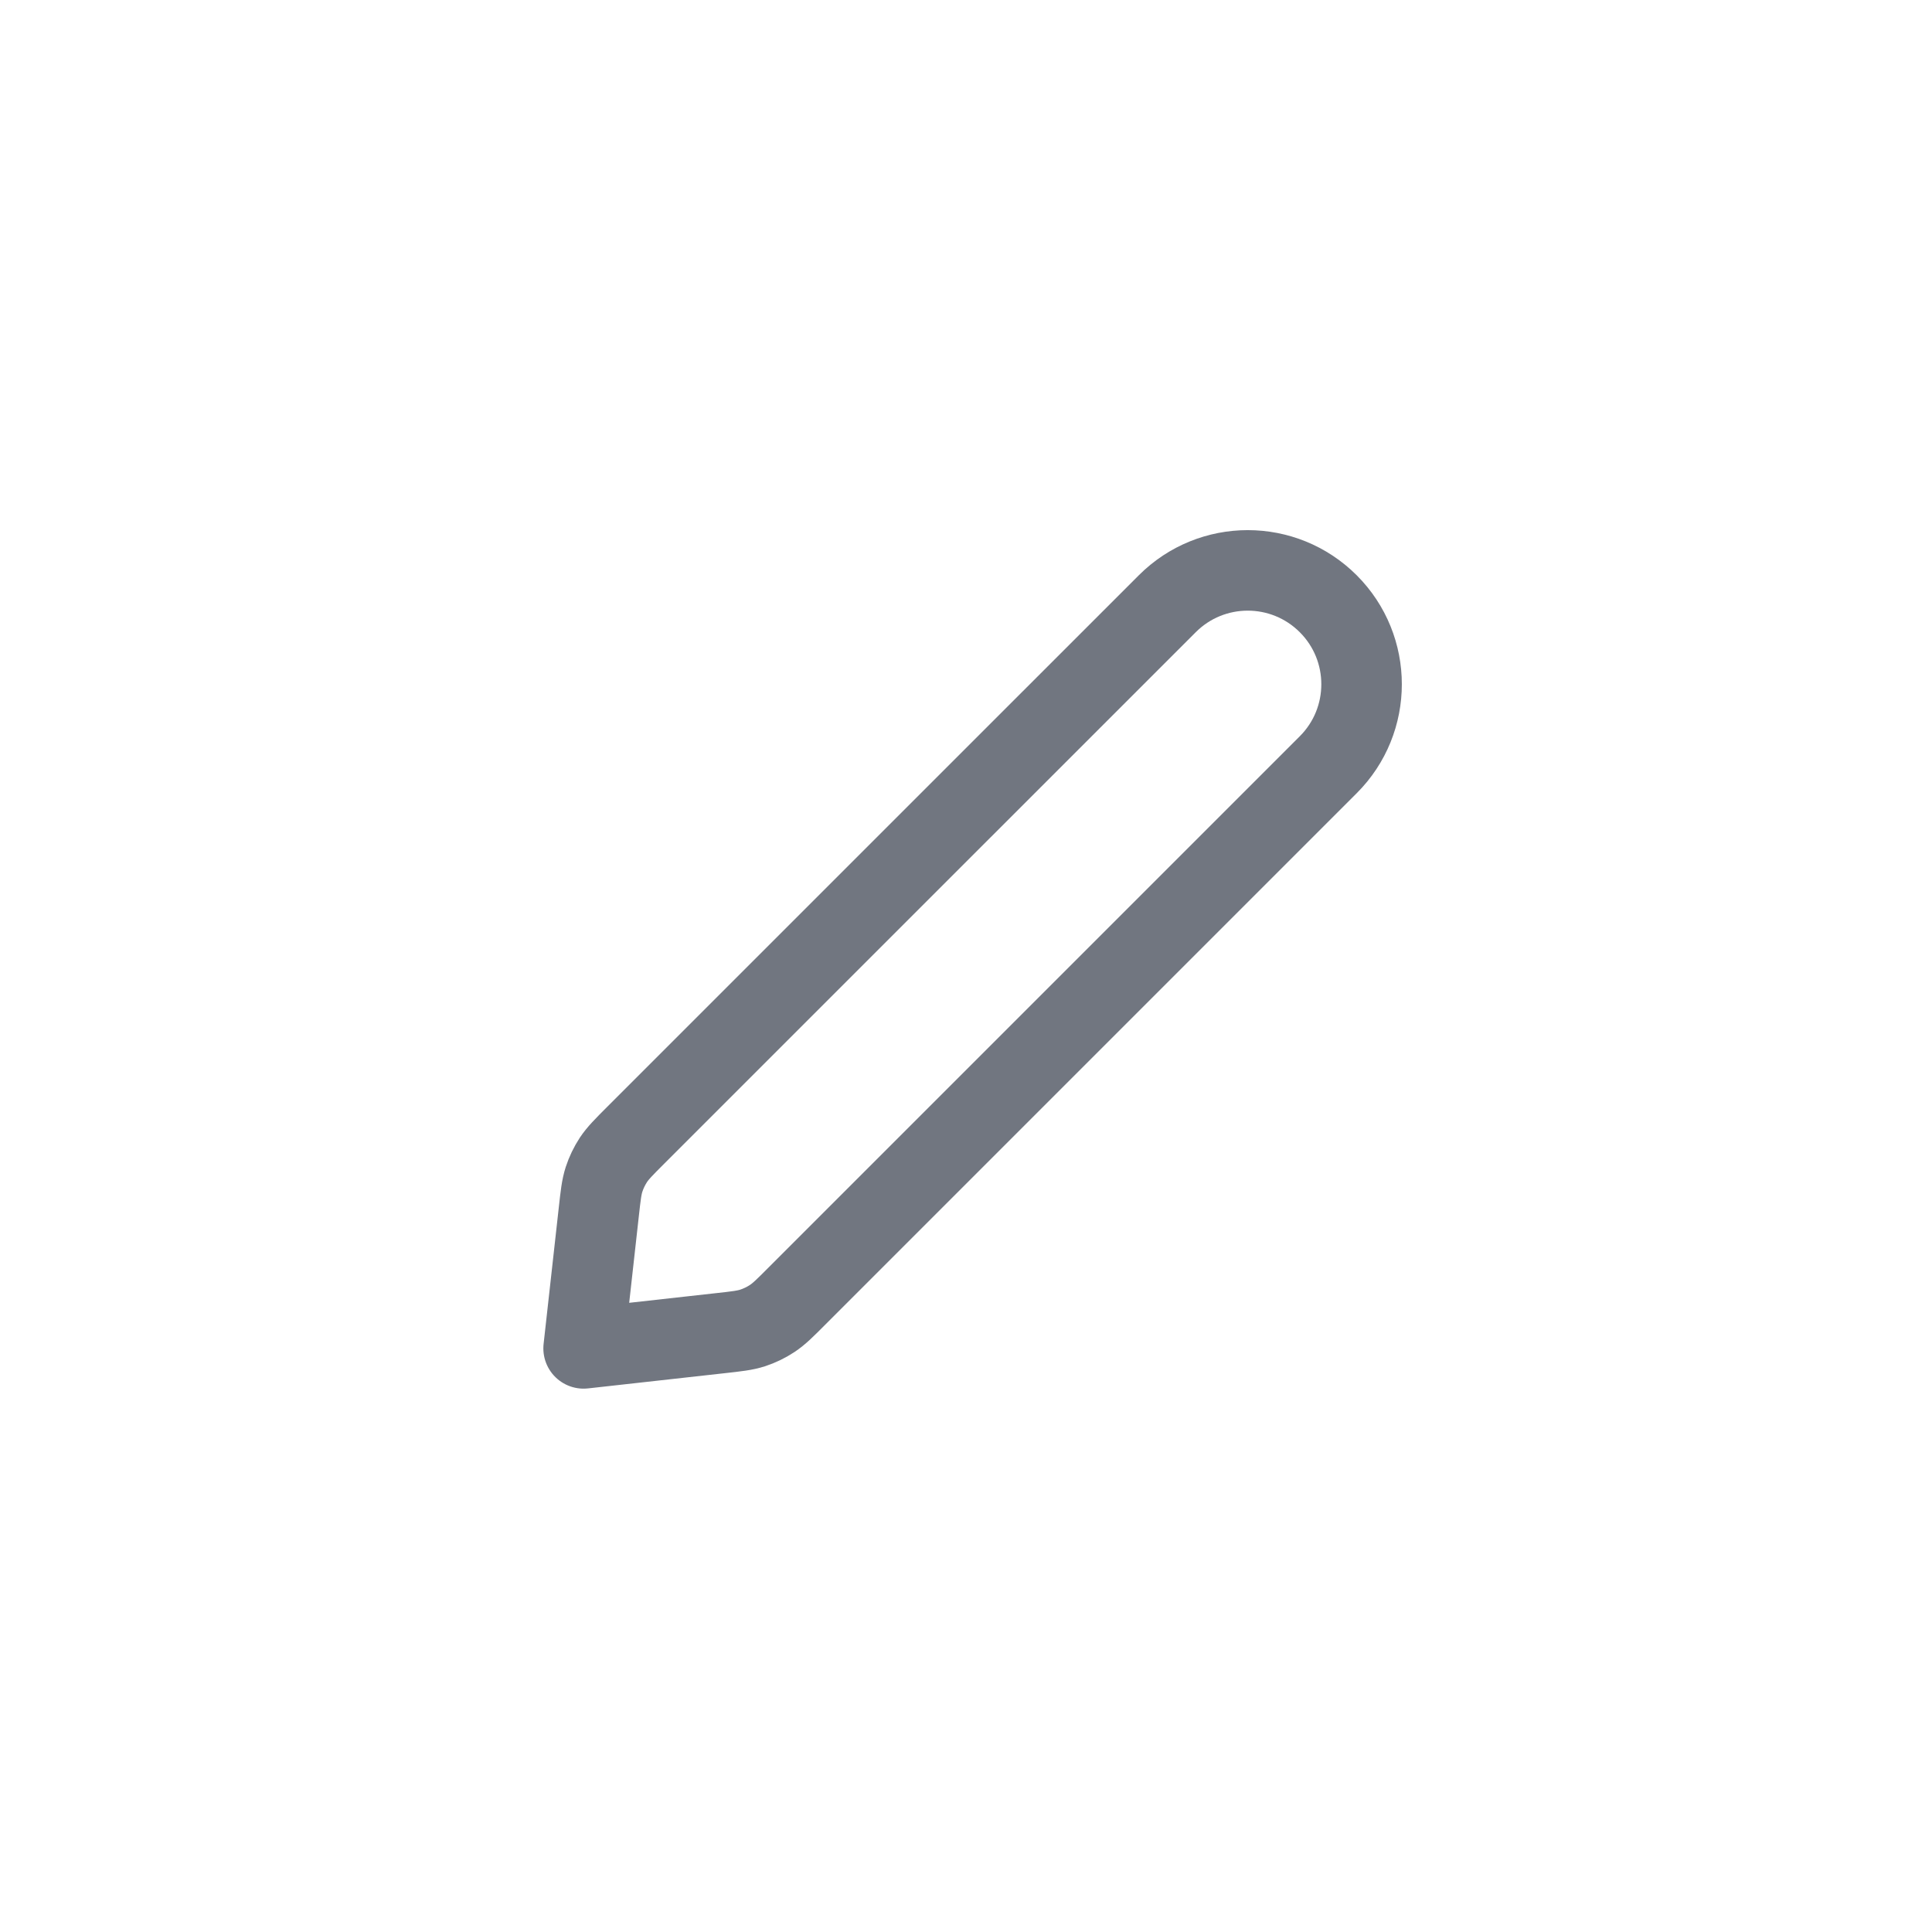<svg width="40" height="40" viewBox="0 0 40 40" fill="none" xmlns="http://www.w3.org/2000/svg">
<path d="M12.397 25.096C12.435 24.752 12.454 24.579 12.506 24.418C12.552 24.276 12.618 24.14 12.7 24.014C12.794 23.873 12.916 23.75 13.161 23.505L24.167 12.5C25.087 11.579 26.579 11.579 27.5 12.5C28.42 13.42 28.42 14.913 27.5 15.833L16.495 26.838C16.25 27.084 16.127 27.206 15.986 27.299C15.86 27.382 15.724 27.447 15.582 27.494C15.42 27.546 15.248 27.565 14.904 27.603L12.083 27.917L12.397 25.096Z" stroke="#717680" stroke-width="1.667" stroke-linecap="round" stroke-linejoin="round"/>
</svg>

